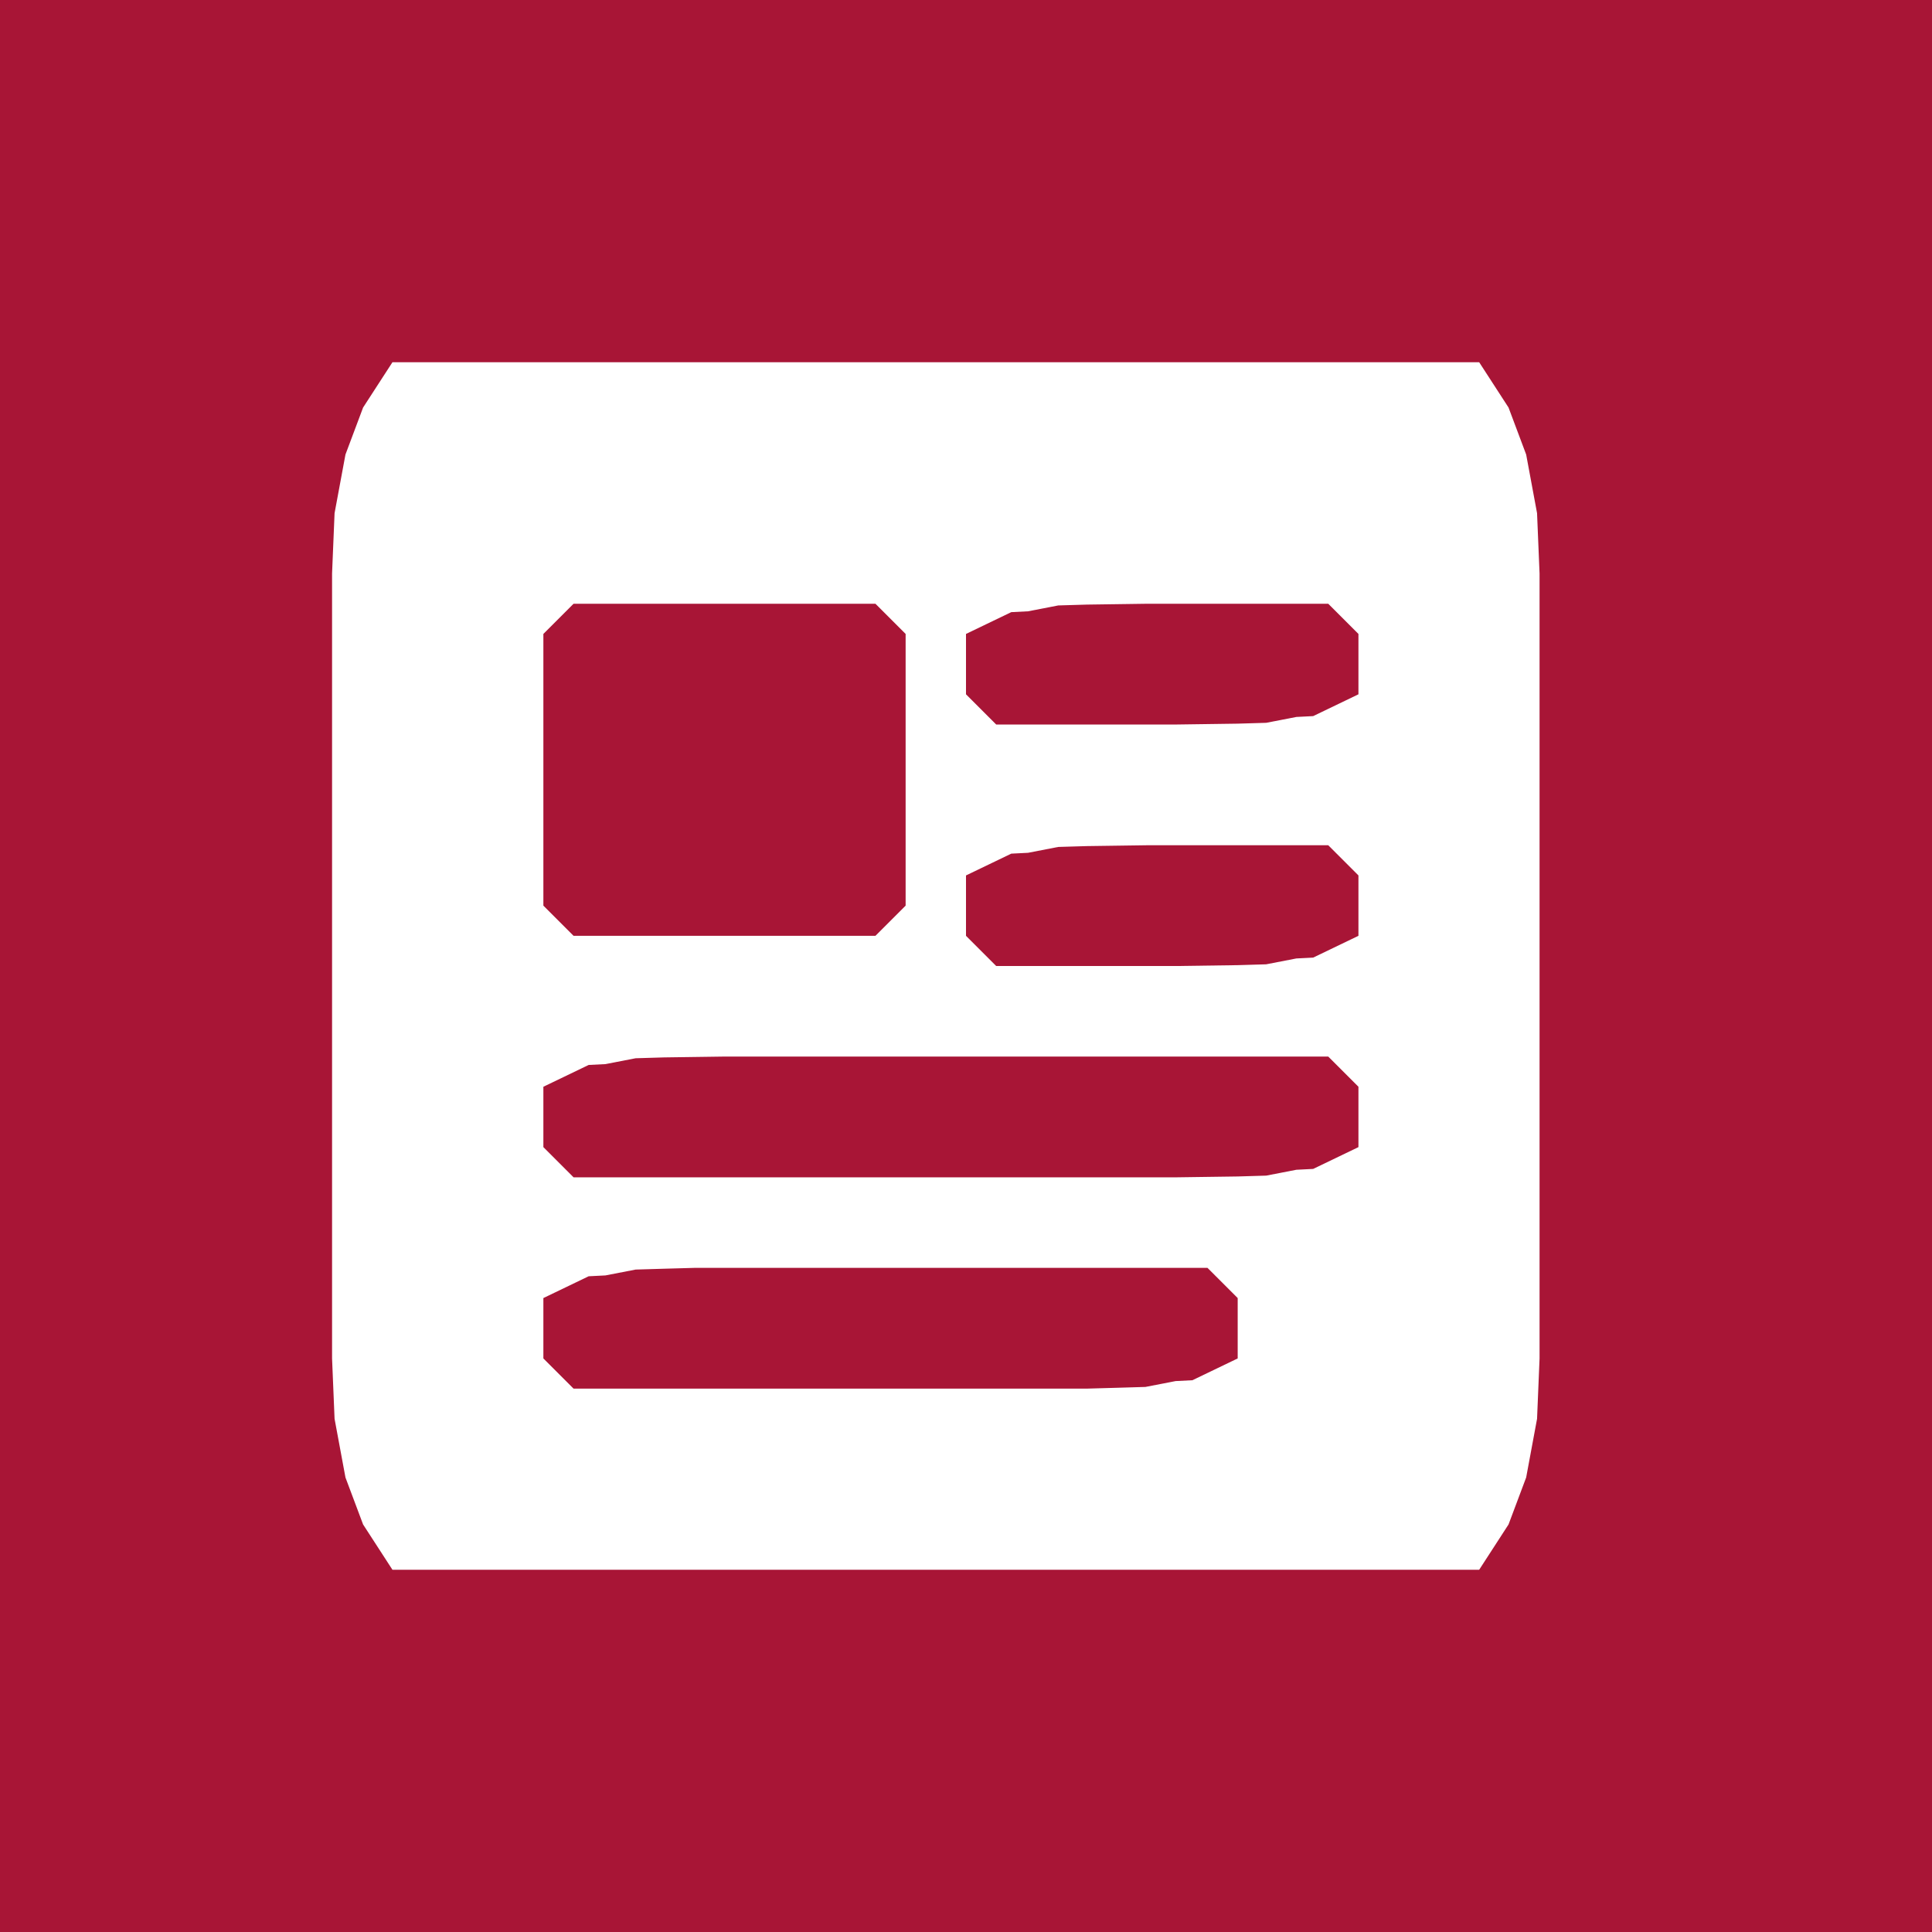 <?xml version="1.0" encoding="UTF-8" standalone="no"?>
<svg width="64px" height="64px" viewBox="0 0 64 64" version="1.1" xmlns="http://www.w3.org/2000/svg" xmlns:xlink="http://www.w3.org/1999/xlink">
	<g stroke="none" stroke-width="1" fill="none" fill-rule="evenodd">
		<path style="fill:#a81536; stroke:none;" d="M0 0L0 64L64 64L64 0L0 0z"/>
		<path style="fill:#ffffff; stroke:none;" d="M13 12L12.028 13.5L11.444 15.056L11.083 17L11 19L11 20L11 21L11 24L11 40L11 43L11 44L11 45L11.083 47L11.444 48.944L12.028 50.5L13 52L49 52L49.972 50.5L50.556 48.944L50.917 47L51 45L51 44L51 43L51 40L51 24L51 21L51 20L51 19L50.917 17L50.556 15.056L49.972 13.5L49 12L13 12z"/>
		<path style="fill:#a81536; stroke:none;" d="M19 20L18 21L18 30L19 31L29 31L30 30L30 21L29 20L19 20M32 21L32 23L33 24L37 24L39 24L41 23.972L41.944 23.944L42.944 23.75L43.5 23.722L45 23L45 21L44 20L40 20L38 20L36 20.028L35.056 20.056L34.056 20.25L33.5 20.278L32 21M32 29L32 31L33 32L37 32L39 32L41 31.972L41.944 31.944L42.944 31.75L43.5 31.722L45 31L45 29L44 28L40 28L38 28L36 28.028L35.056 28.056L34.056 28.25L33.5 28.278L32 29M18 36L18 38L19 39L34 39L37 39L39 39L41 38.972L41.944 38.944L42.944 38.75L43.5 38.722L45 38L45 36L44 35L29 35L26 35L24 35L22 35.028L21.056 35.056L20.056 35.25L19.5 35.278L18 36M18 43L18 45L19 46L31 46L34 46L36 46L37 45.972L37.944 45.944L38.944 45.75L39.5 45.722L41 45L41 43L40 42L28 42L25 42L23 42L22 42.028L21.056 42.056L20.056 42.25L19.5 42.278L18 43z"/>
	</g>
</svg>